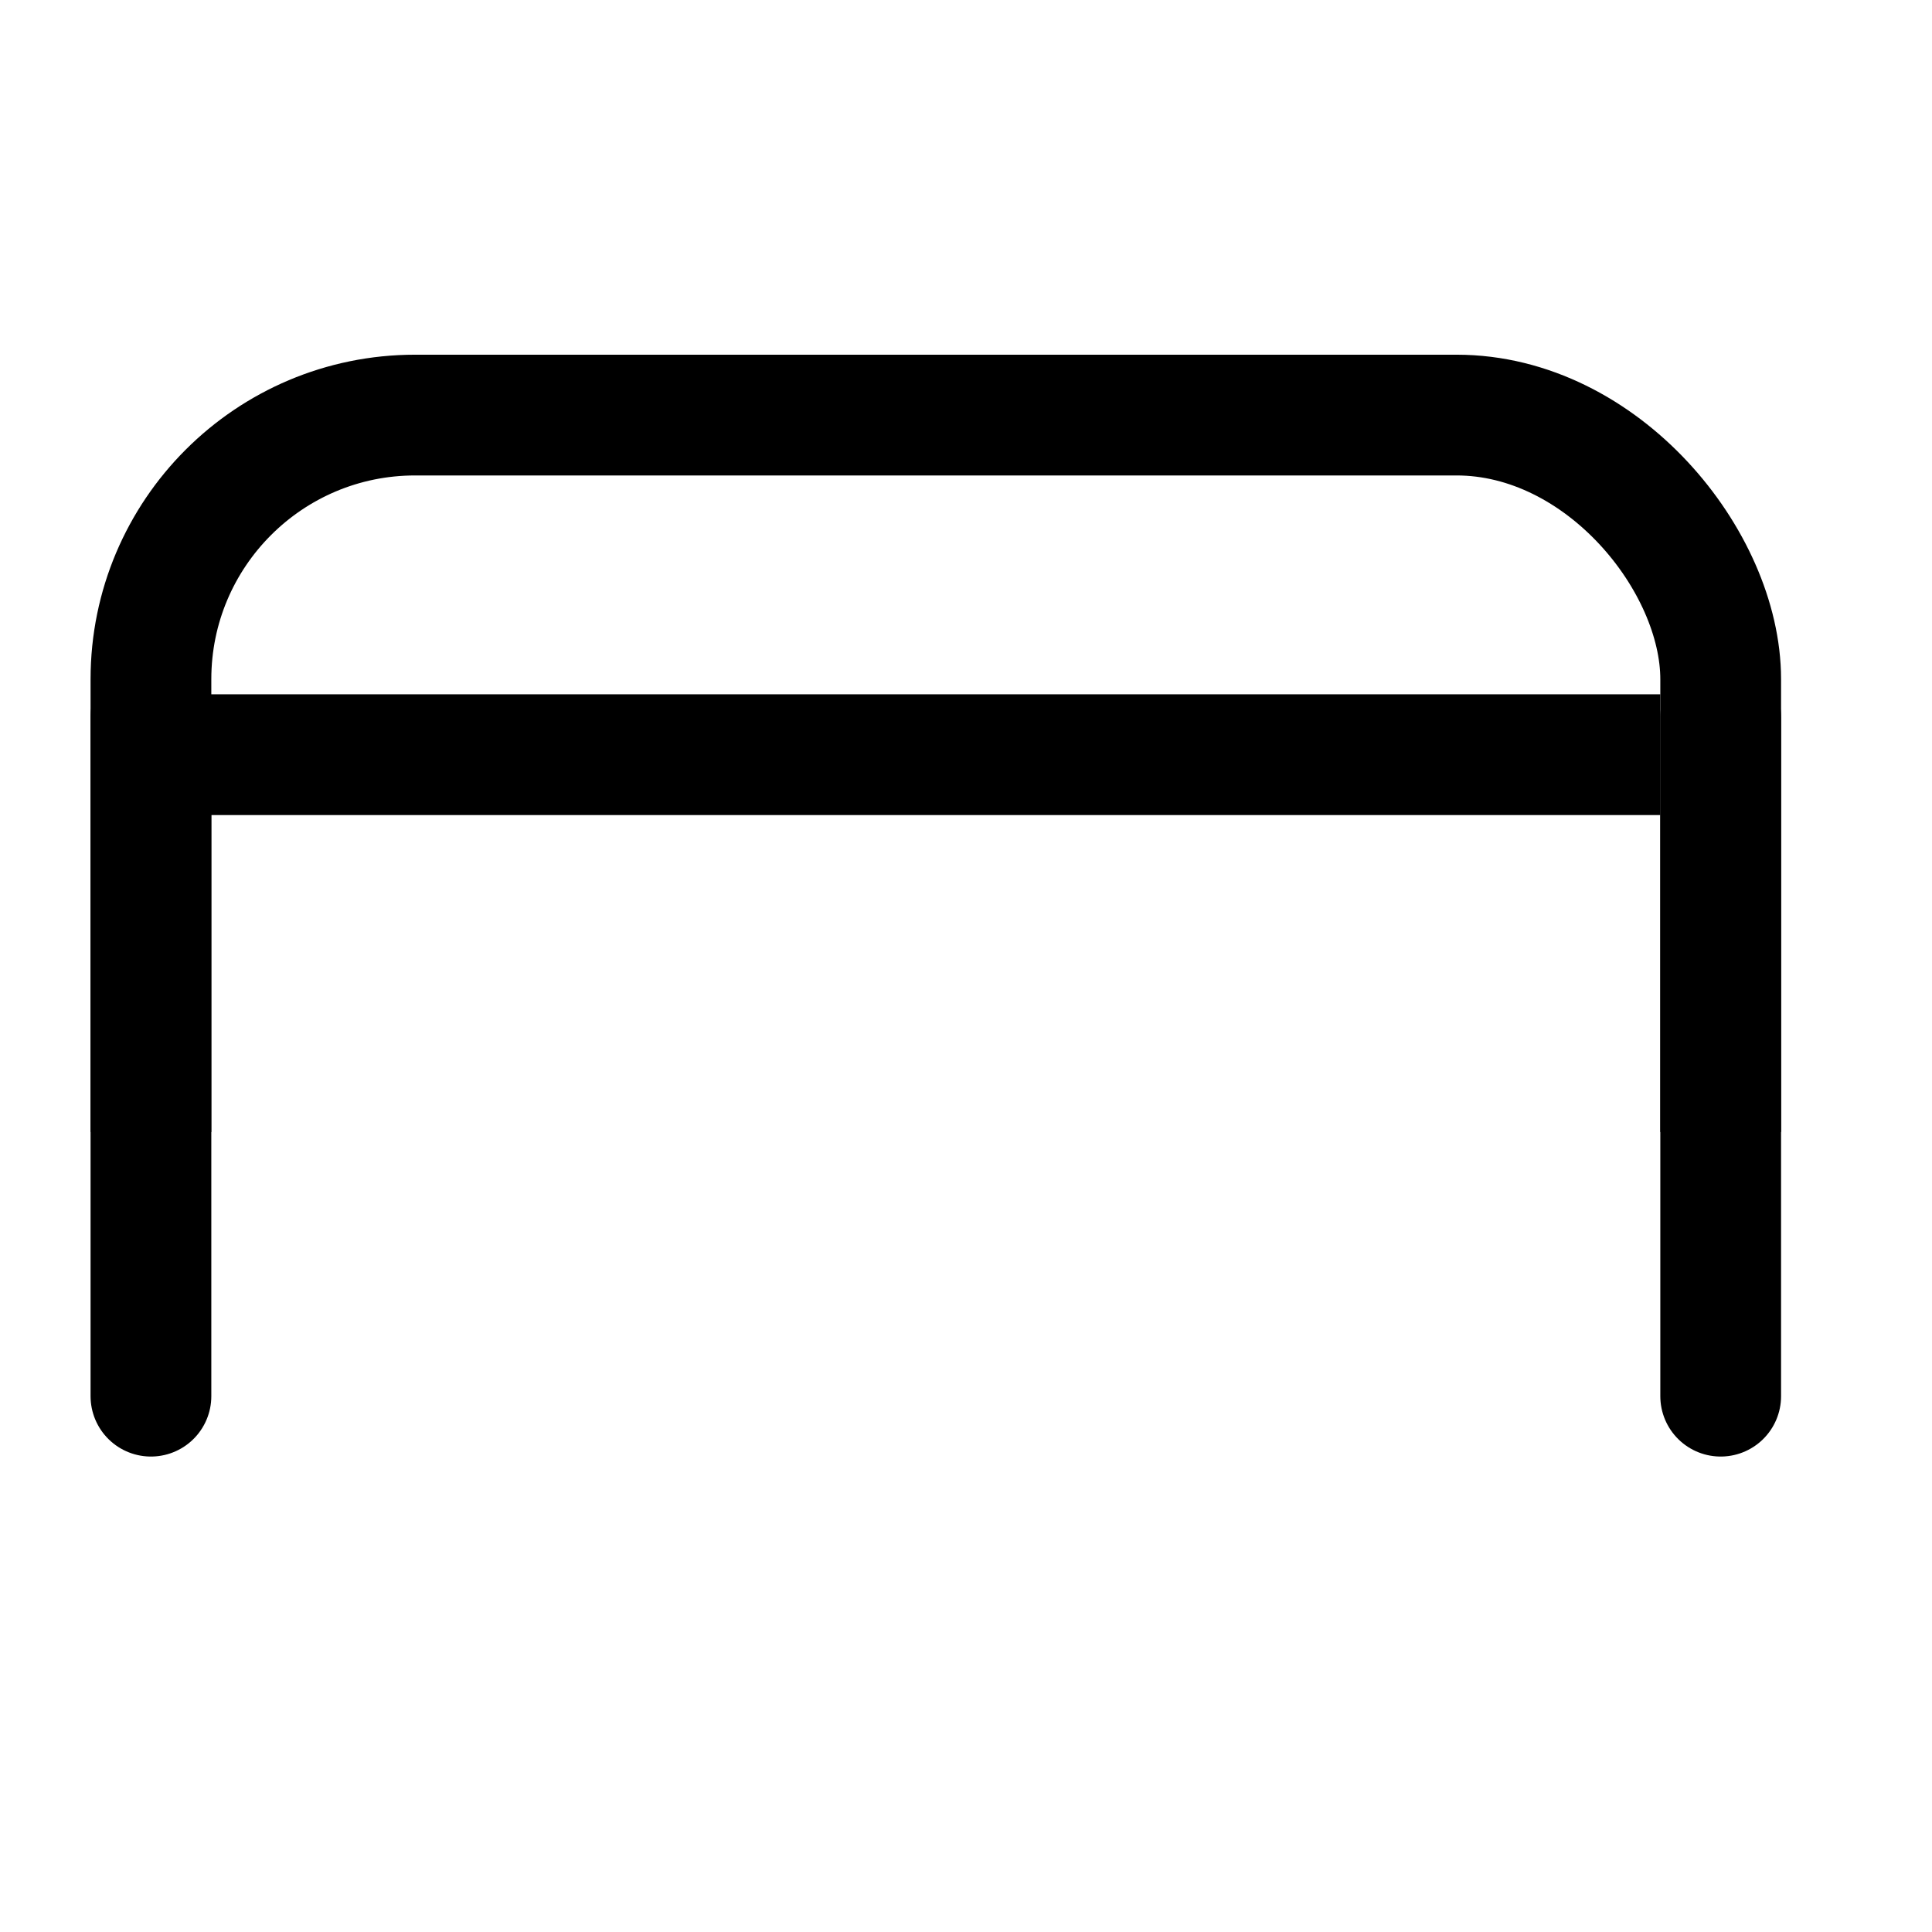 <?xml version="1.0" encoding="UTF-8"?>
<svg width="512px" height="512px" viewBox="0 0 512 512" version="1.1" xmlns="http://www.w3.org/2000/svg">
    <defs>
        <!-- Define the clipping path -->
        <clipPath id="taperClip">
            <rect x="0" y="0" width="512" height="300"></rect>
        </clipPath>
    </defs>
    <g fill="none" fill-rule="evenodd" stroke="currentColor" stroke-width="32">
        <rect x="40" y="110" width="416" height="340" rx="70" clip-path="url(#taperClip)"></rect>
        <line x1="40" y1="200" x2="440" y2="200"></line>
        <line x1="40" y1="190" x2="40" y2="370" stroke-linecap="round"></line>
        <line x1="456" y1="190" x2="456" y2="370" stroke-linecap="round"></line>
    </g>
</svg>